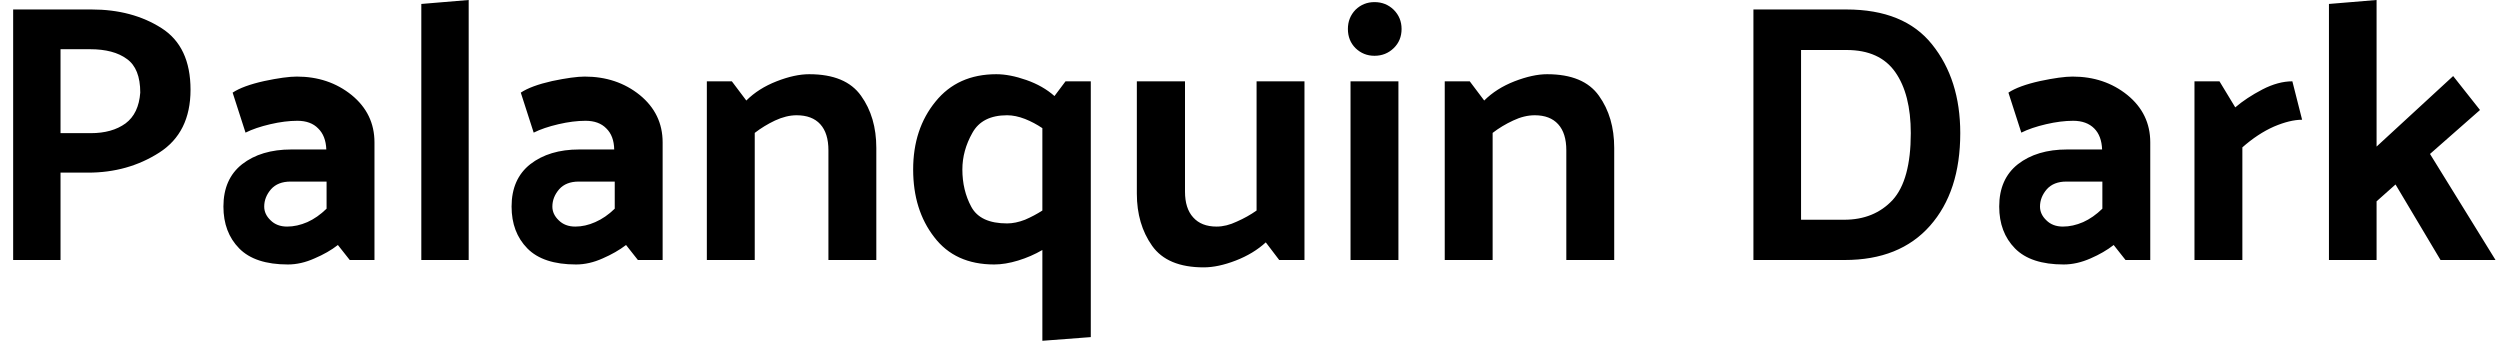 <svg width="95" height="13" viewBox="0 0 95 13" fill="none" xmlns="http://www.w3.org/2000/svg">
<path d="M2.3 9.88H0.5V0.36H3.48C4.513 0.36 5.4 0.597 6.14 1.07C6.873 1.537 7.24 2.317 7.24 3.41C7.24 4.497 6.843 5.293 6.05 5.8C5.257 6.307 4.357 6.56 3.35 6.56H2.3V9.88ZM3.42 1.87H2.3V5.06H3.45C3.99 5.06 4.43 4.937 4.77 4.69C5.103 4.443 5.29 4.053 5.33 3.52C5.33 2.907 5.16 2.48 4.82 2.24C4.487 1.993 4.02 1.87 3.42 1.87ZM10.04 7.85C10.04 8.043 10.12 8.217 10.28 8.37C10.44 8.53 10.65 8.61 10.91 8.61C11.163 8.61 11.42 8.553 11.68 8.44C11.933 8.327 12.177 8.157 12.41 7.93V6.9H11.04C10.72 6.9 10.473 6.997 10.3 7.19C10.127 7.39 10.04 7.61 10.04 7.85ZM10.94 10.05C10.107 10.05 9.49 9.847 9.09 9.44C8.69 9.033 8.49 8.503 8.49 7.85C8.49 7.15 8.727 6.613 9.2 6.24C9.68 5.867 10.303 5.68 11.07 5.68H12.4C12.387 5.333 12.283 5.067 12.09 4.88C11.903 4.687 11.64 4.59 11.3 4.59C10.987 4.59 10.643 4.633 10.27 4.72C9.897 4.807 9.583 4.913 9.33 5.04L8.84 3.52C9.1 3.347 9.5 3.2 10.04 3.08C10.573 2.967 10.987 2.91 11.28 2.91C12.087 2.91 12.78 3.143 13.36 3.61C13.94 4.083 14.23 4.683 14.23 5.41V9.88H13.29L12.84 9.31C12.593 9.503 12.297 9.673 11.95 9.82C11.61 9.973 11.273 10.05 10.94 10.05ZM16.01 0.15L17.81 0V9.88H16.01V0.15ZM20.99 7.85C20.99 8.043 21.07 8.217 21.23 8.37C21.39 8.53 21.6 8.61 21.86 8.61C22.113 8.61 22.367 8.553 22.62 8.44C22.88 8.327 23.127 8.157 23.36 7.93V6.9H21.99C21.67 6.9 21.423 6.997 21.25 7.19C21.077 7.39 20.99 7.61 20.99 7.85ZM21.89 10.05C21.057 10.05 20.44 9.847 20.04 9.44C19.64 9.033 19.44 8.503 19.44 7.85C19.44 7.15 19.677 6.613 20.15 6.24C20.63 5.867 21.25 5.68 22.01 5.68H23.34C23.333 5.333 23.233 5.067 23.04 4.88C22.853 4.687 22.59 4.59 22.25 4.59C21.937 4.59 21.593 4.633 21.22 4.72C20.847 4.807 20.533 4.913 20.28 5.04L19.79 3.52C20.05 3.347 20.447 3.2 20.98 3.08C21.52 2.967 21.933 2.91 22.22 2.91C23.033 2.91 23.73 3.143 24.31 3.61C24.89 4.083 25.18 4.683 25.18 5.41V9.88H24.24L23.79 9.31C23.537 9.503 23.24 9.673 22.9 9.82C22.56 9.973 22.223 10.05 21.89 10.05ZM27.81 3.09L28.36 3.82C28.667 3.513 29.05 3.27 29.51 3.09C29.97 2.91 30.383 2.82 30.75 2.82C31.677 2.82 32.333 3.093 32.72 3.64C33.107 4.18 33.3 4.84 33.3 5.62V9.88H31.48V5.71C31.48 5.277 31.377 4.947 31.17 4.72C30.963 4.493 30.663 4.38 30.27 4.38C30.01 4.38 29.737 4.447 29.45 4.58C29.17 4.713 28.913 4.87 28.68 5.05V9.88H26.86V3.09H27.81ZM40.49 3.09H41.45V12.81L39.61 12.95V9.5C39.323 9.667 39.017 9.8 38.69 9.9C38.363 10 38.06 10.05 37.78 10.05C36.787 10.05 36.027 9.703 35.5 9.01C34.967 8.323 34.7 7.467 34.7 6.44C34.7 5.413 34.983 4.553 35.55 3.86C36.11 3.167 36.88 2.82 37.86 2.82C38.2 2.82 38.58 2.893 39 3.04C39.42 3.187 39.777 3.39 40.07 3.65L40.49 3.09ZM38.27 4.38C37.637 4.38 37.197 4.603 36.95 5.05C36.697 5.497 36.57 5.96 36.57 6.44C36.57 6.967 36.683 7.44 36.91 7.86C37.137 8.28 37.59 8.49 38.27 8.49C38.483 8.49 38.71 8.443 38.95 8.35C39.183 8.25 39.403 8.133 39.61 8V4.87C39.403 4.73 39.183 4.613 38.95 4.52C38.71 4.427 38.483 4.38 38.27 4.38ZM48.61 9.88L48.1 9.21C47.787 9.497 47.407 9.727 46.96 9.9C46.513 10.073 46.107 10.16 45.74 10.16C44.82 10.16 44.167 9.887 43.78 9.34C43.393 8.793 43.2 8.133 43.2 7.36V3.09H45.03V7.28C45.03 7.707 45.133 8.033 45.34 8.26C45.547 8.493 45.843 8.61 46.23 8.61C46.477 8.61 46.733 8.547 47 8.42C47.273 8.3 47.523 8.16 47.75 8V3.09H49.57V9.88H48.61ZM52.23 0.08C52.517 0.08 52.76 0.177 52.96 0.37C53.16 0.57 53.26 0.813 53.26 1.1C53.26 1.393 53.16 1.637 52.96 1.83C52.76 2.023 52.517 2.12 52.23 2.12C51.95 2.12 51.71 2.023 51.51 1.83C51.317 1.637 51.22 1.393 51.22 1.1C51.22 0.813 51.317 0.57 51.51 0.37C51.71 0.177 51.95 0.08 52.23 0.08ZM51.32 3.09H53.14V9.88H51.32V3.09ZM55.85 3.09L56.4 3.82C56.707 3.513 57.09 3.27 57.55 3.09C58.017 2.91 58.43 2.82 58.79 2.82C59.717 2.82 60.373 3.093 60.76 3.64C61.147 4.18 61.34 4.84 61.34 5.62V9.88H59.52V5.71C59.52 5.277 59.417 4.947 59.21 4.72C59.003 4.493 58.707 4.38 58.32 4.38C58.053 4.38 57.78 4.447 57.5 4.58C57.213 4.713 56.953 4.87 56.72 5.05V9.88H54.9V3.09H55.85ZM70.1 9.88H66.63V0.36H70.16C71.627 0.36 72.713 0.803 73.42 1.69C74.133 2.577 74.49 3.7 74.49 5.06C74.49 6.54 74.107 7.713 73.34 8.58C72.573 9.447 71.493 9.88 70.1 9.88ZM70.17 1.9H68.44V8.35H70.08C70.84 8.35 71.453 8.1 71.92 7.6C72.38 7.093 72.61 6.247 72.61 5.06C72.61 4.073 72.413 3.3 72.02 2.74C71.627 2.18 71.01 1.9 70.17 1.9ZM77.52 7.85C77.52 8.043 77.6 8.217 77.76 8.37C77.92 8.53 78.13 8.61 78.39 8.61C78.643 8.61 78.9 8.553 79.16 8.44C79.413 8.327 79.657 8.157 79.89 7.93V6.9H78.52C78.2 6.9 77.953 6.997 77.78 7.19C77.607 7.39 77.52 7.61 77.52 7.85ZM78.42 10.05C77.587 10.05 76.97 9.847 76.57 9.44C76.17 9.033 75.97 8.503 75.97 7.85C75.97 7.15 76.207 6.613 76.68 6.24C77.16 5.867 77.783 5.68 78.55 5.68H79.88C79.867 5.333 79.767 5.067 79.58 4.88C79.387 4.687 79.12 4.59 78.78 4.59C78.467 4.59 78.123 4.633 77.75 4.72C77.377 4.807 77.063 4.913 76.81 5.04L76.32 3.52C76.58 3.347 76.98 3.2 77.52 3.08C78.053 2.967 78.467 2.91 78.76 2.91C79.567 2.91 80.26 3.143 80.84 3.61C81.42 4.083 81.71 4.683 81.71 5.41V9.88H80.77L80.32 9.31C80.073 9.503 79.78 9.673 79.44 9.82C79.093 9.973 78.753 10.05 78.42 10.05ZM87.11 3.09L87.48 4.55C87.173 4.55 86.817 4.637 86.41 4.81C86.003 4.99 85.603 5.253 85.21 5.6V9.88H83.39V3.09H84.34L84.94 4.08C85.22 3.84 85.563 3.613 85.97 3.4C86.37 3.193 86.75 3.09 87.11 3.09ZM88.5 0.15L90.31 0V5.57L93.22 2.89L94.24 4.18L92.34 5.85L94.83 9.88H92.74L91.03 7.01L90.31 7.65V9.88H88.5V0.15Z" fill="black"/>
</svg>

